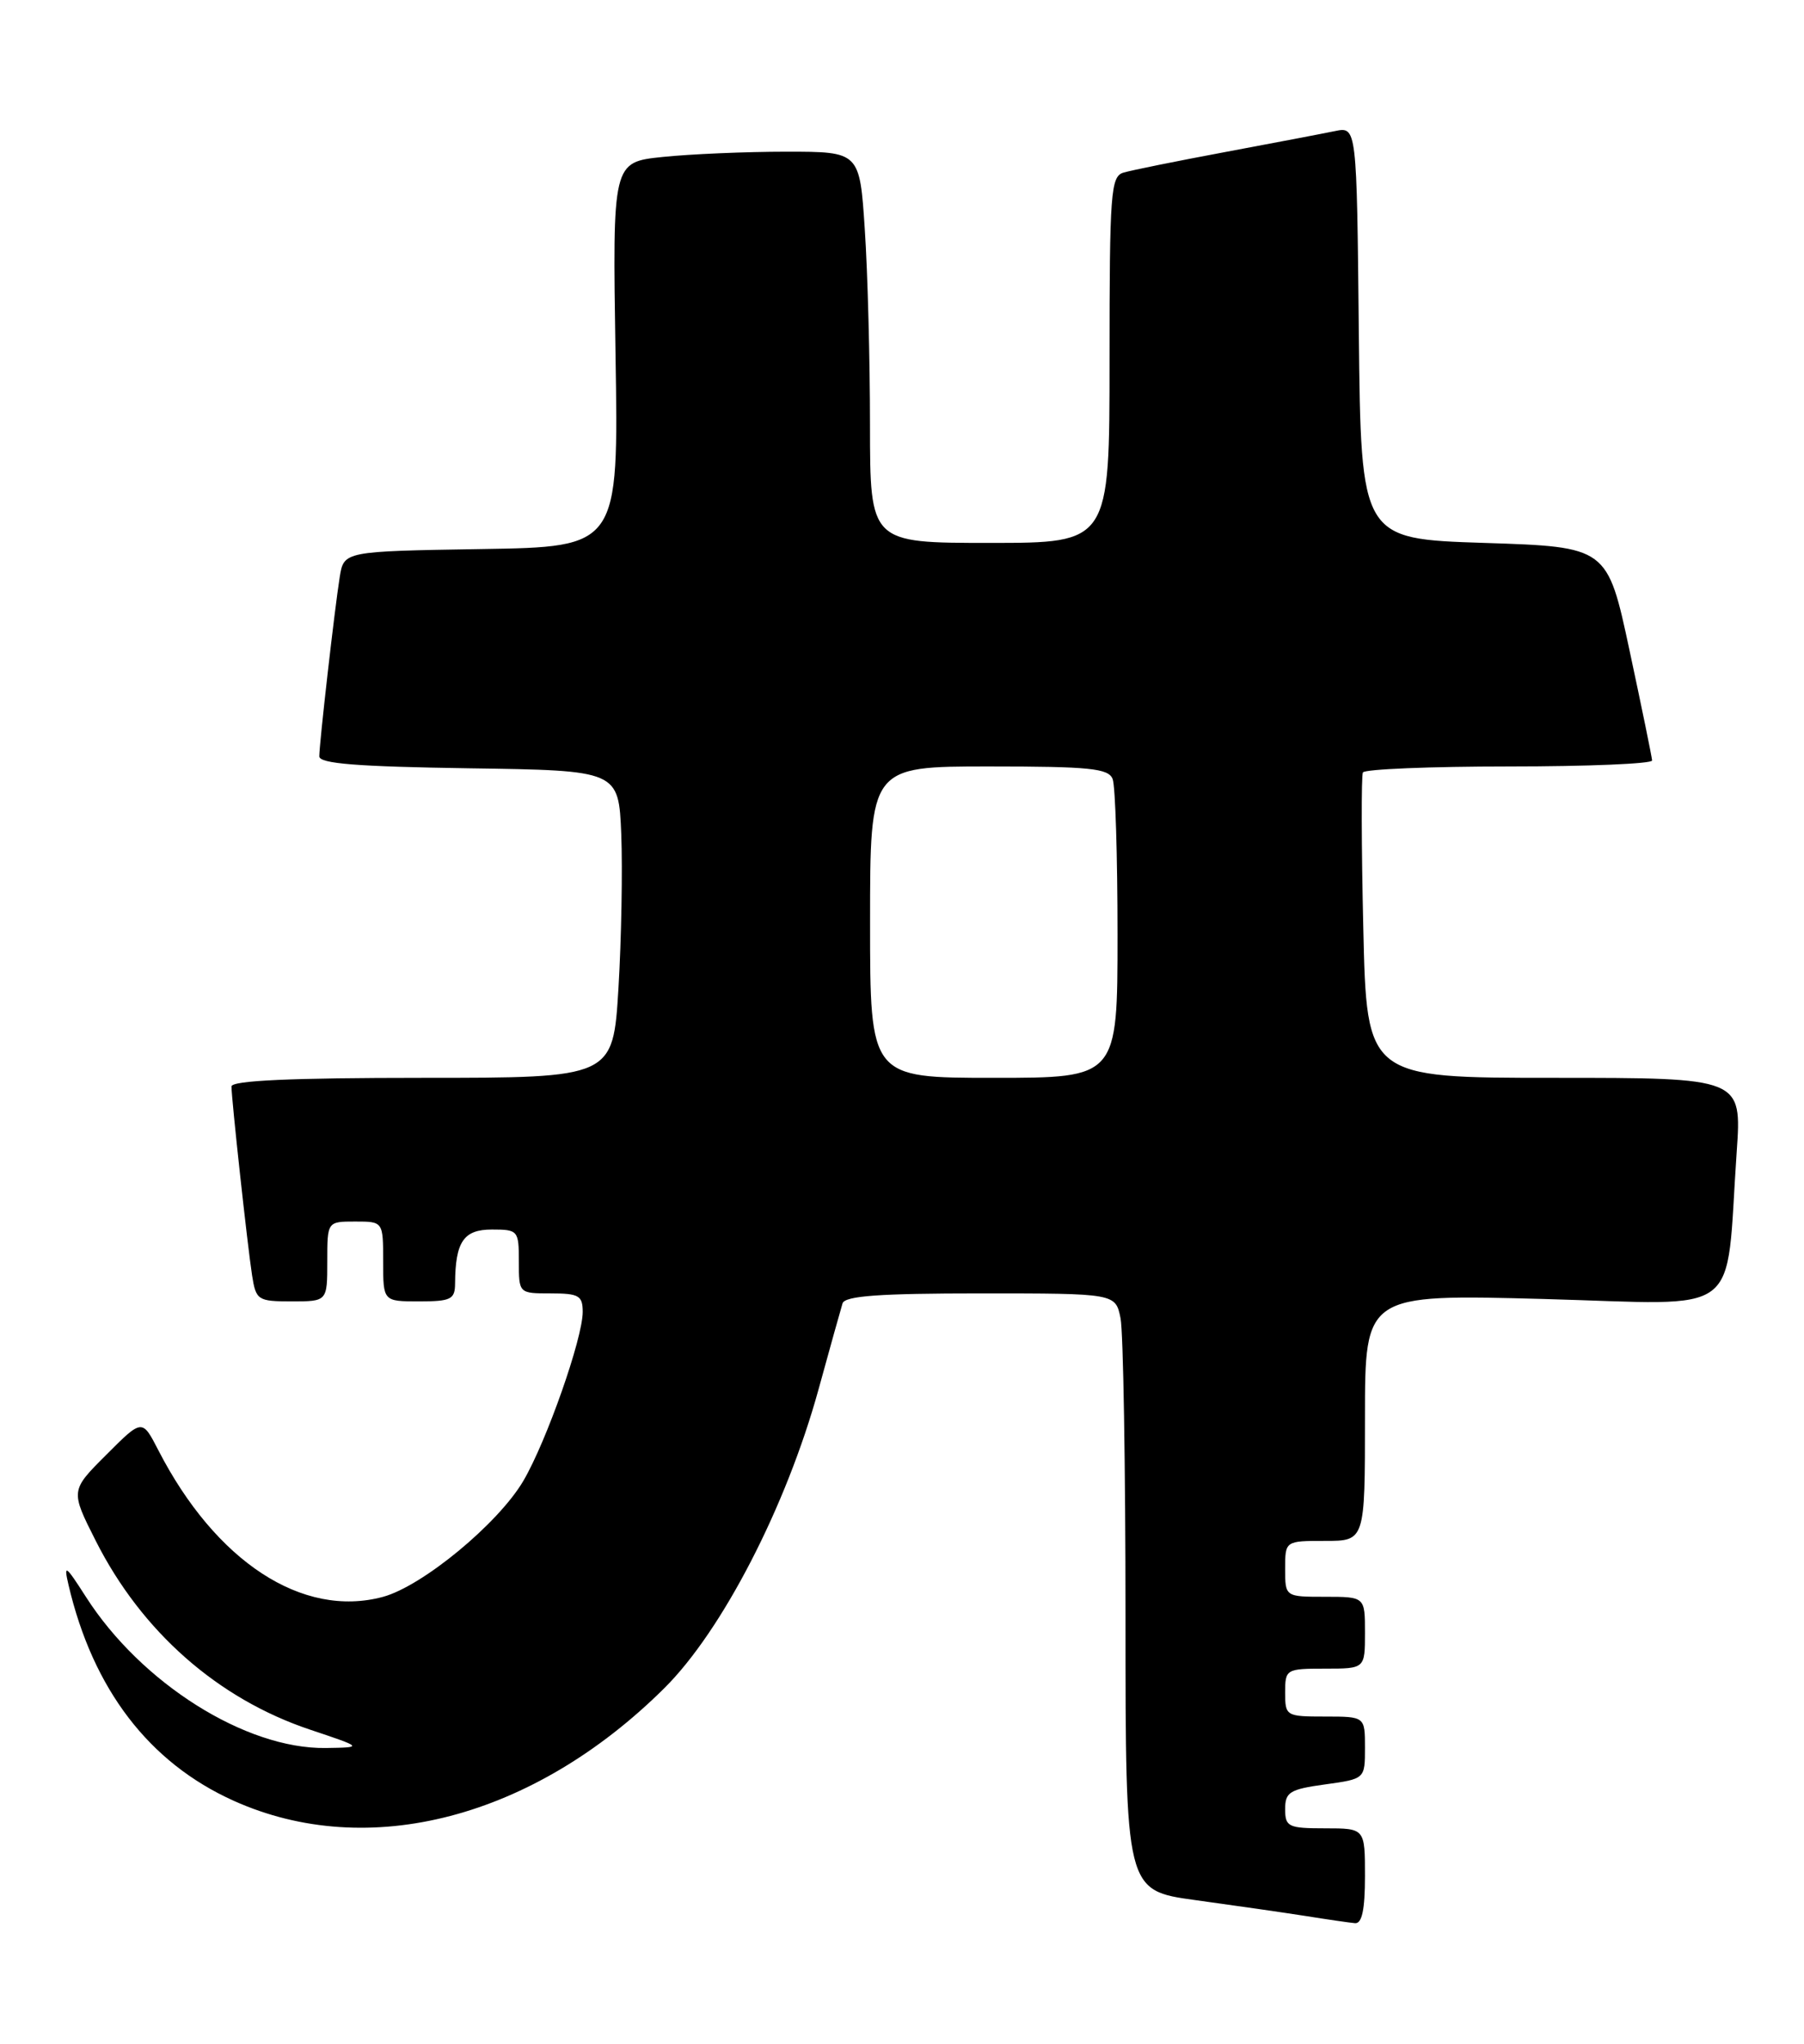 <?xml version="1.0" encoding="UTF-8" standalone="no"?>
<!DOCTYPE svg PUBLIC "-//W3C//DTD SVG 1.1//EN" "http://www.w3.org/Graphics/SVG/1.1/DTD/svg11.dtd" >
<svg xmlns="http://www.w3.org/2000/svg" xmlns:xlink="http://www.w3.org/1999/xlink" version="1.1" viewBox="0 0 226 256">
 <g >
 <path fill="currentColor"
d=" M 171.00 235.00 C 171.00 229.00 171.00 229.00 166.00 229.00 C 161.39 229.00 161.00 228.81 161.00 226.59 C 161.00 224.46 161.58 224.11 166.00 223.50 C 171.00 222.81 171.00 222.81 171.00 218.91 C 171.00 215.00 171.00 215.00 166.00 215.00 C 161.11 215.00 161.00 214.93 161.00 212.00 C 161.00 209.07 161.11 209.00 166.00 209.00 C 171.00 209.00 171.00 209.00 171.00 204.50 C 171.00 200.00 171.00 200.00 166.00 200.00 C 161.00 200.00 161.00 200.00 161.00 196.50 C 161.00 193.00 161.00 193.00 166.00 193.00 C 171.00 193.00 171.00 193.00 171.00 177.55 C 171.00 162.10 171.00 162.10 193.38 162.70 C 218.74 163.39 216.11 165.40 217.57 144.25 C 218.21 135.00 218.21 135.00 194.72 135.00 C 171.22 135.00 171.22 135.00 170.79 116.25 C 170.55 105.94 170.53 97.16 170.74 96.75 C 170.95 96.34 179.19 96.00 189.06 96.00 C 198.93 96.00 206.98 95.66 206.97 95.25 C 206.95 94.84 205.68 88.65 204.15 81.50 C 201.37 68.50 201.37 68.50 185.93 68.00 C 170.50 67.50 170.50 67.50 170.23 41.67 C 169.97 15.85 169.97 15.85 167.23 16.42 C 165.73 16.73 159.55 17.91 153.50 19.04 C 147.45 20.17 141.71 21.33 140.75 21.62 C 139.15 22.09 139.00 24.09 139.00 45.07 C 139.00 68.00 139.00 68.00 124.00 68.00 C 109.00 68.00 109.00 68.00 108.99 53.25 C 108.99 45.14 108.70 34.11 108.34 28.75 C 107.70 19.00 107.70 19.00 98.50 19.00 C 93.43 19.00 86.47 19.30 83.01 19.66 C 76.73 20.31 76.73 20.31 77.11 44.41 C 77.50 68.50 77.50 68.50 60.29 68.77 C 43.08 69.05 43.08 69.05 42.56 72.27 C 41.92 76.27 40.01 93.05 40.00 94.73 C 40.00 95.65 44.74 96.02 58.75 96.23 C 77.50 96.50 77.50 96.50 77.83 104.50 C 78.00 108.90 77.85 117.56 77.48 123.75 C 76.80 135.00 76.80 135.00 52.90 135.00 C 36.46 135.00 29.00 135.34 29.00 136.08 C 29.00 137.68 31.00 155.99 31.58 159.75 C 32.07 162.85 32.29 163.00 36.55 163.00 C 41.00 163.00 41.00 163.00 41.00 158.00 C 41.00 153.00 41.00 153.00 44.50 153.00 C 48.00 153.00 48.00 153.00 48.00 158.00 C 48.00 163.00 48.00 163.00 52.50 163.00 C 56.50 163.00 57.00 162.75 57.01 160.75 C 57.05 155.52 58.08 154.00 61.62 154.00 C 64.90 154.00 65.00 154.12 65.00 158.00 C 65.00 162.00 65.00 162.00 69.00 162.00 C 72.52 162.00 73.00 162.28 73.00 164.32 C 73.00 167.63 68.47 180.52 65.57 185.47 C 62.43 190.82 52.93 198.67 47.97 200.01 C 37.90 202.72 27.01 195.60 19.82 181.61 C 17.81 177.71 17.81 177.71 13.32 182.21 C 8.82 186.70 8.82 186.70 11.99 192.98 C 17.74 204.37 27.29 212.78 38.87 216.65 C 45.50 218.87 45.50 218.87 40.79 218.94 C 30.77 219.07 17.69 210.83 10.77 200.02 C 8.21 196.02 7.96 195.85 8.58 198.50 C 11.64 211.59 18.68 220.78 29.28 225.55 C 46.14 233.14 66.83 227.72 83.23 211.44 C 90.48 204.24 98.51 188.67 102.55 174.00 C 103.98 168.78 105.34 163.94 105.55 163.25 C 105.84 162.31 110.19 162.00 122.84 162.00 C 139.75 162.00 139.75 162.00 140.38 165.12 C 140.72 166.84 141.00 183.67 141.00 202.52 C 141.00 236.79 141.00 236.79 149.75 237.99 C 154.56 238.65 160.75 239.54 163.50 239.97 C 166.25 240.41 169.06 240.82 169.75 240.88 C 170.62 240.96 171.00 239.20 171.00 235.00 Z  M 109.00 115.50 C 109.00 96.00 109.00 96.00 123.89 96.00 C 136.55 96.00 138.88 96.24 139.39 97.58 C 139.73 98.45 140.00 107.23 140.00 117.08 C 140.00 135.00 140.00 135.00 124.50 135.00 C 109.00 135.00 109.00 135.00 109.00 115.50 Z "/>
</g>
</svg>